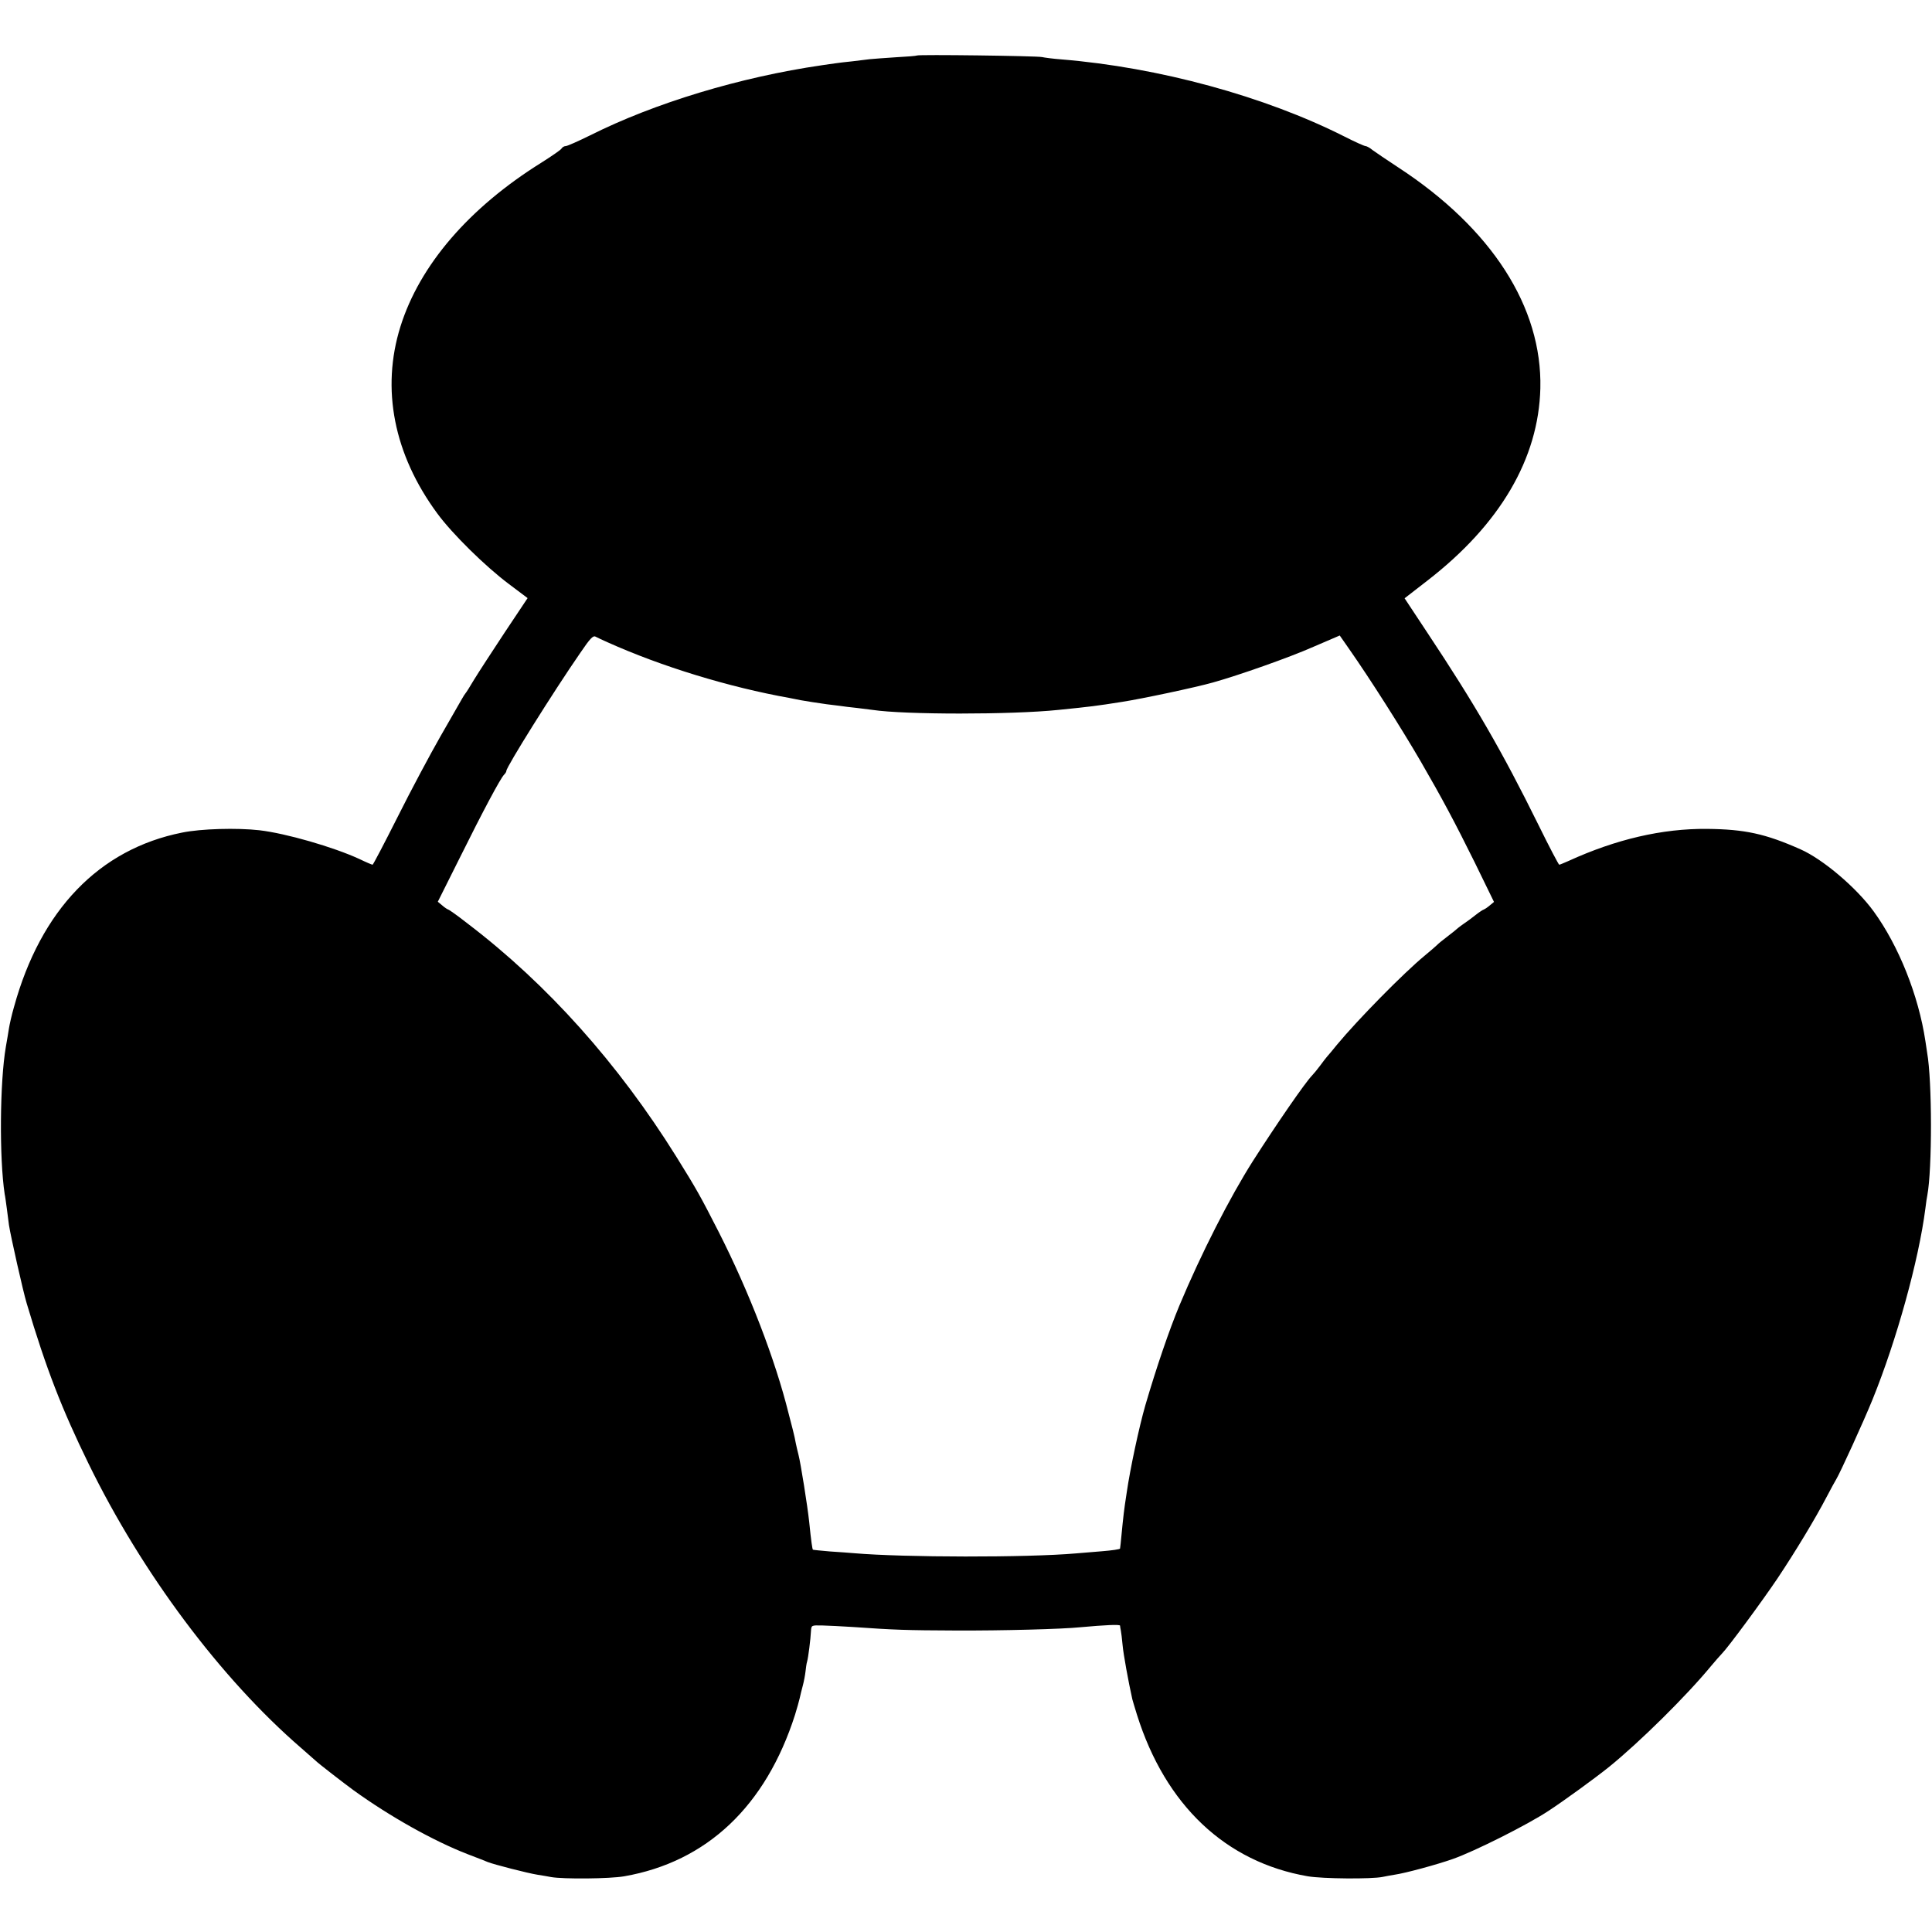<?xml version="1.0" standalone="no"?>
<!DOCTYPE svg PUBLIC "-//W3C//DTD SVG 20010904//EN"
 "http://www.w3.org/TR/2001/REC-SVG-20010904/DTD/svg10.dtd">
<svg version="1.0" xmlns="http://www.w3.org/2000/svg"
 width="992pt" height="992pt" viewBox="0 0 992 992"
 preserveAspectRatio="xMidYMid meet">
<g transform="translate(0,992) scale(0.1,-0.1)"
fill="#000000" stroke="none">
<path d="M4708 9635 c-2 -2 -50 -6 -108 -9 -58 -4 -118 -8 -135 -10 -16 -2
-57 -7 -90 -11 -33 -3 -71 -8 -85 -10 -14 -2 -45 -6 -70 -10 -419 -61 -857
-193 -1190 -360 -61 -30 -117 -55 -125 -55 -8 0 -18 -6 -22 -13 -4 -7 -51 -39
-103 -72 -372 -232 -625 -526 -724 -842 -100 -320 -34 -656 189 -959 77 -105
247 -272 367 -362 l97 -73 -118 -177 c-64 -97 -135 -206 -157 -242 -21 -36
-41 -67 -44 -70 -3 -3 -11 -16 -19 -30 -8 -14 -57 -99 -109 -190 -52 -91 -151
-276 -219 -412 -69 -137 -127 -248 -130 -248 -3 0 -34 13 -69 30 -133 61 -375
131 -512 147 -115 13 -300 8 -397 -12 -426 -85 -726 -397 -863 -895 -12 -41
-23 -91 -26 -110 -3 -19 -10 -62 -16 -95 -31 -180 -34 -572 -6 -756 3 -13 7
-46 11 -74 3 -27 9 -66 11 -85 8 -54 73 -343 91 -402 100 -336 181 -544 318
-824 274 -561 679 -1103 1091 -1459 38 -33 71 -62 74 -65 10 -11 147 -117 195
-152 187 -135 410 -260 585 -328 47 -18 94 -36 105 -41 30 -12 204 -57 255
-65 25 -4 56 -9 70 -12 64 -11 301 -9 375 4 424 74 727 360 877 829 10 33 21
71 24 85 3 14 10 43 16 65 6 22 12 55 14 73 2 18 5 41 8 50 6 20 18 115 20
157 2 30 2 30 56 29 30 -1 102 -4 160 -8 214 -15 271 -17 530 -18 236 -1 543
7 640 17 121 11 200 15 201 8 0 -4 2 -16 4 -25 2 -9 6 -43 9 -75 4 -46 30
-189 50 -278 1 -5 12 -41 24 -80 146 -464 455 -756 877 -829 77 -13 329 -15
385 -3 14 3 41 8 60 11 56 8 218 52 300 81 111 39 384 176 491 247 81 53 239
168 310 225 157 127 398 365 524 518 22 26 47 55 56 64 32 32 208 271 286 387
92 138 193 305 252 418 23 44 45 84 49 90 19 31 140 295 187 411 123 303 237
714 271 980 3 28 8 58 10 68 25 133 25 586 -1 732 -2 17 -7 44 -9 60 -35 233
-137 489 -266 666 -89 122 -260 267 -375 318 -180 80 -286 103 -480 105 -230
2 -467 -53 -712 -165 -23 -10 -44 -19 -47 -19 -3 0 -51 91 -106 203 -189 383
-328 622 -571 988 l-117 177 116 90 c374 289 572 627 581 988 10 417 -250 821
-729 1134 -58 38 -117 78 -132 89 -14 12 -31 21 -37 21 -6 0 -55 22 -108 49
-410 207 -953 355 -1453 396 -41 3 -86 9 -100 12 -26 6 -636 14 -642 8z
m-1588 -3013 c276 -124 621 -230 935 -286 17 -3 41 -8 55 -11 28 -5 91 -15
135 -21 17 -2 46 -6 65 -8 19 -3 60 -8 90 -11 30 -4 66 -8 80 -10 164 -25 715
-25 955 0 168 17 192 20 325 41 104 16 381 75 469 100 132 37 391 128 515 183
l135 58 46 -66 c110 -157 270 -409 370 -581 110 -190 173 -308 277 -518 l99
-203 -23 -19 c-13 -11 -26 -19 -29 -20 -3 0 -22 -12 -41 -27 -20 -16 -46 -35
-58 -43 -12 -8 -28 -20 -34 -25 -6 -6 -31 -26 -56 -45 -25 -19 -47 -37 -50
-41 -3 -3 -32 -29 -65 -56 -108 -89 -343 -328 -450 -457 -22 -27 -44 -54 -50
-60 -5 -6 -22 -27 -37 -48 -15 -20 -33 -42 -41 -50 -36 -37 -182 -249 -303
-438 -119 -187 -267 -477 -379 -745 -51 -123 -116 -312 -174 -510 -32 -111
-78 -325 -96 -450 -2 -11 -6 -38 -9 -60 -3 -22 -9 -67 -12 -100 -10 -105 -12
-120 -13 -126 0 -4 -43 -10 -93 -14 -51 -4 -111 -9 -133 -11 -253 -22 -883
-21 -1140 1 -22 2 -78 6 -124 9 -47 4 -86 8 -87 9 -3 3 -9 42 -19 142 -9 84
-44 303 -55 345 -5 19 -11 46 -14 60 -2 14 -9 44 -15 68 -6 23 -16 61 -22 85
-68 274 -201 621 -359 932 -94 184 -111 215 -218 387 -297 476 -661 884 -1071
1196 -51 40 -96 72 -100 72 -3 1 -17 9 -29 20 l-24 20 111 222 c122 246 211
412 229 430 7 7 12 15 12 20 0 20 240 404 379 605 51 75 66 91 79 84 10 -5 37
-18 62 -29z"/>
</g>
</svg>

